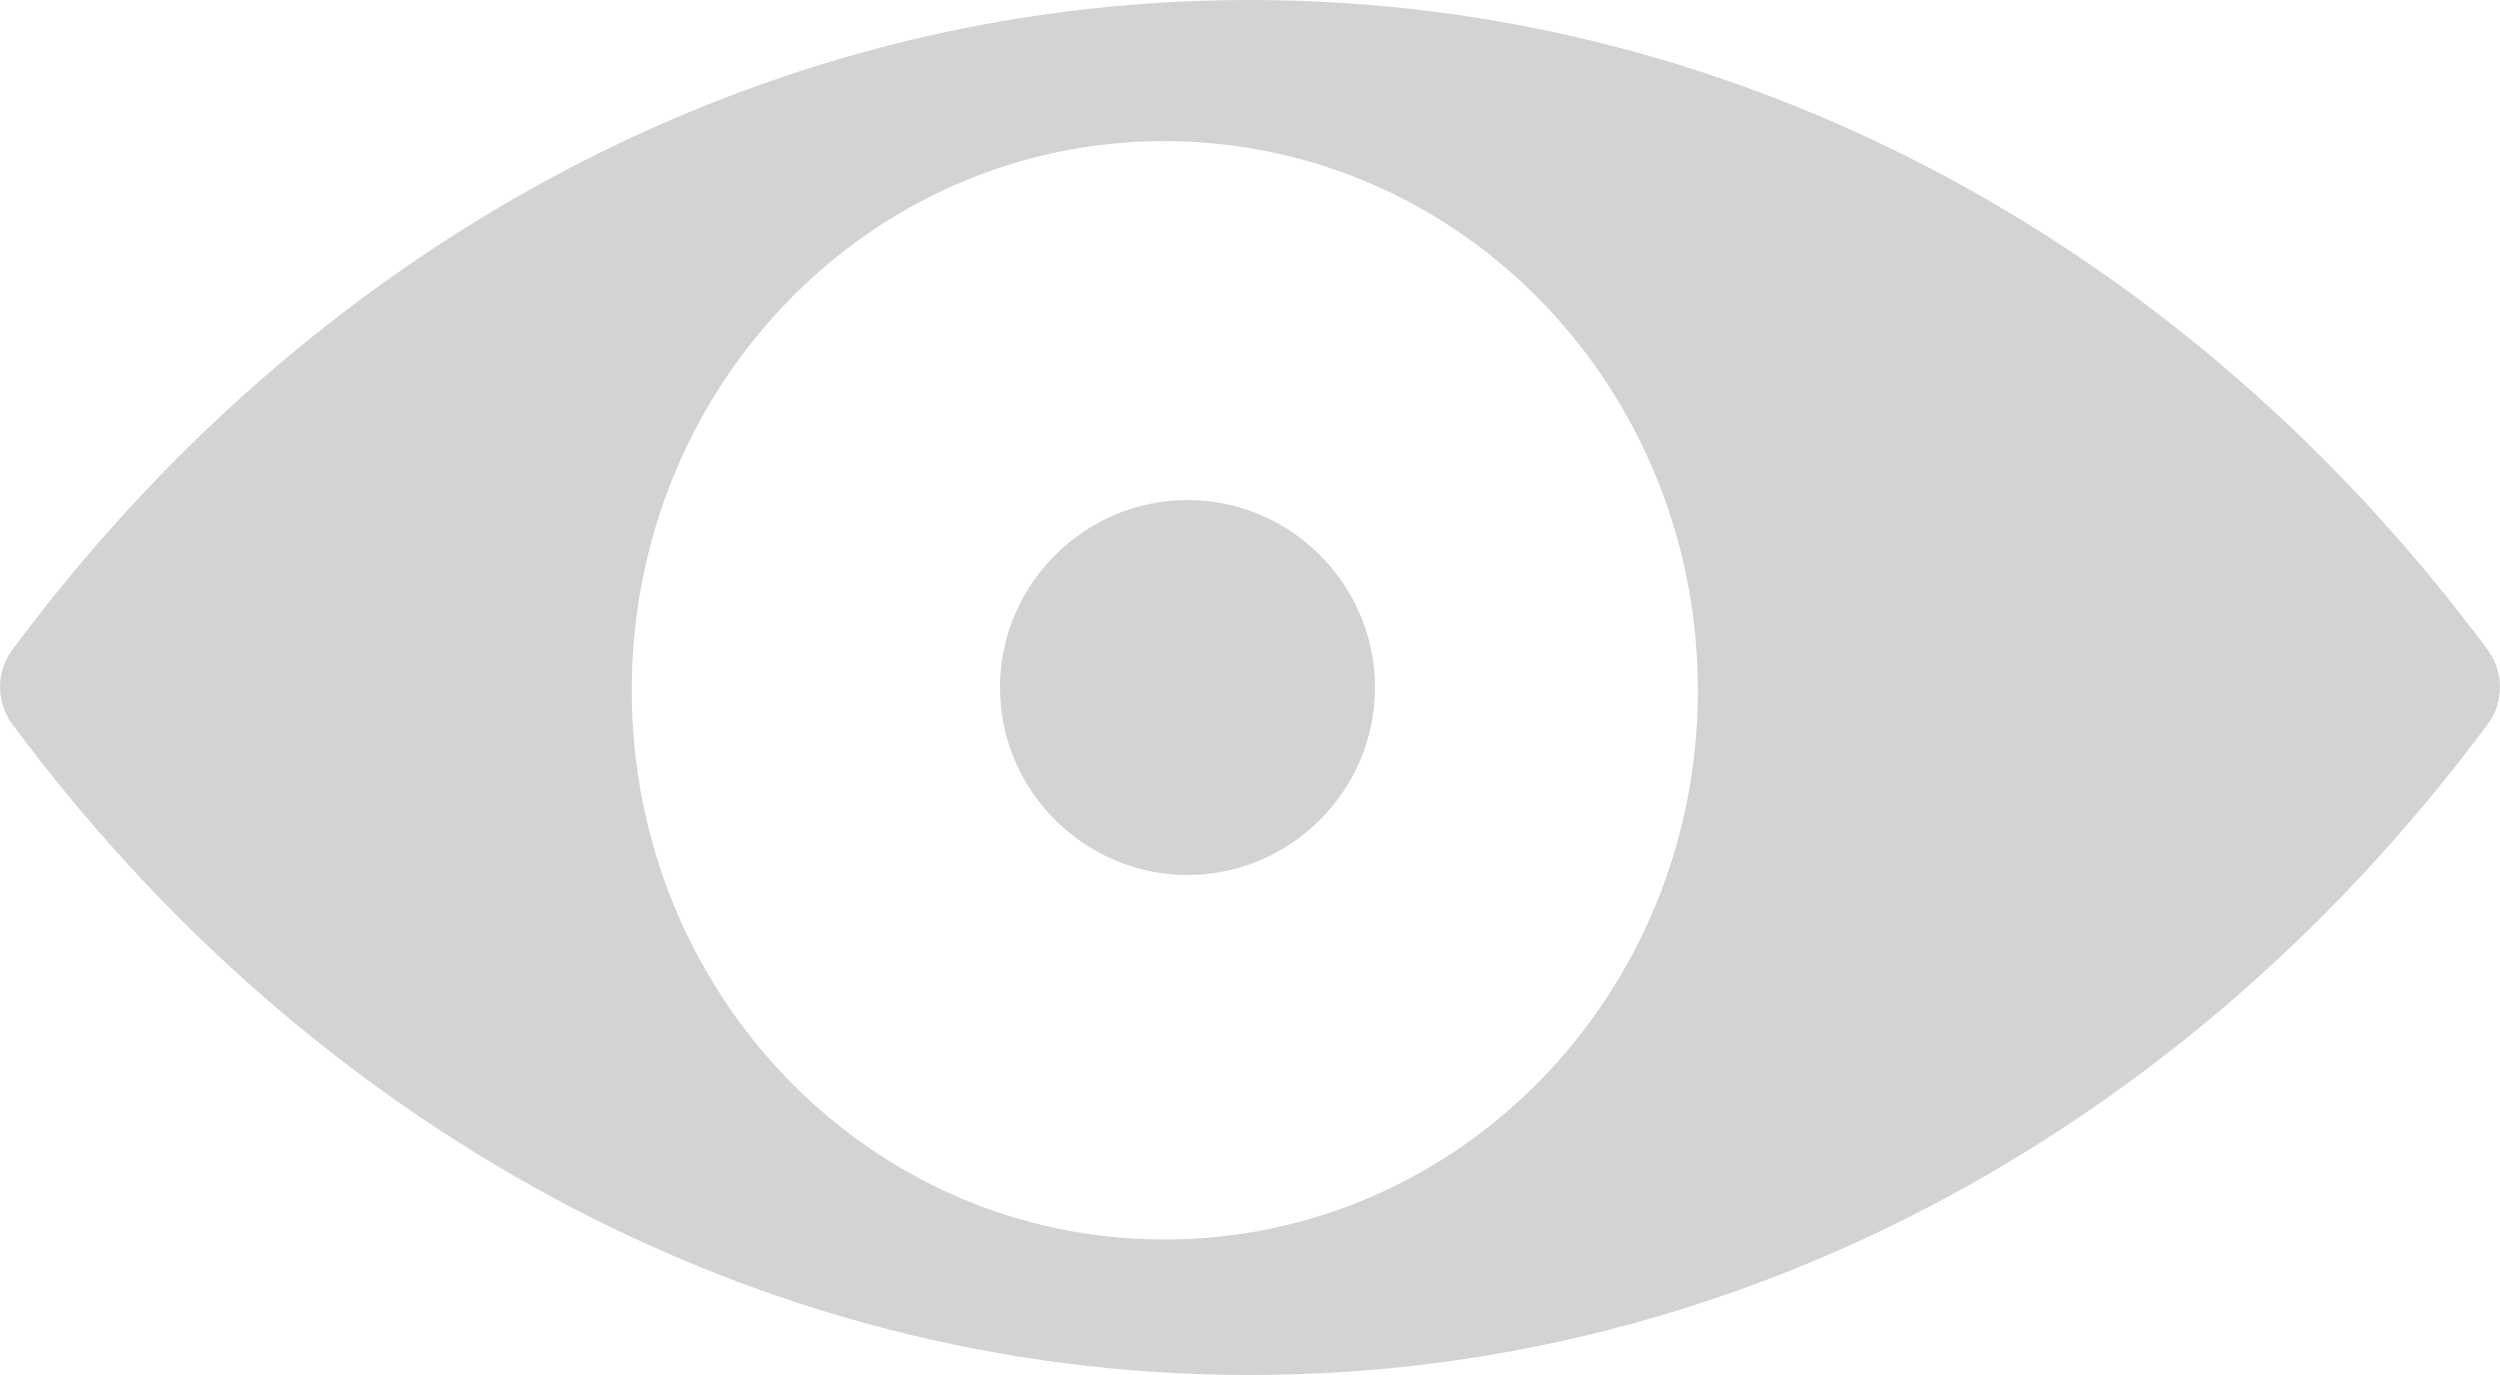 <svg width="20" height="11" viewBox="0 0 20 11" fill="none" xmlns="http://www.w3.org/2000/svg">
<path fill-rule="evenodd" clip-rule="evenodd" d="M9.996 0C6.009 0 2.448 2.027 0.097 5.201V5.201C-0.032 5.374 -0.032 5.618 0.097 5.791C2.448 8.965 6.009 11 9.996 11C13.981 11 17.55 8.965 19.903 5.791H19.903C20.032 5.618 20.032 5.374 19.903 5.201C17.55 2.027 13.981 0 9.997 0L9.996 0ZM9.315 1.129C11.678 1.129 13.583 3.095 13.583 5.522C13.583 7.95 11.678 9.916 9.315 9.916C6.951 9.916 5.054 7.95 5.054 5.522C5.054 3.095 6.951 1.129 9.315 1.129Z" fill="#D3D3D3"/>
<path fill-rule="evenodd" clip-rule="evenodd" d="M9.5 4C8.679 4 8 4.672 8 5.5C8 6.329 8.68 7 9.5 7C10.32 7 11 6.329 11 5.5C11 4.672 10.321 4 9.5 4Z" fill="#D3D3D3"/>
</svg>
